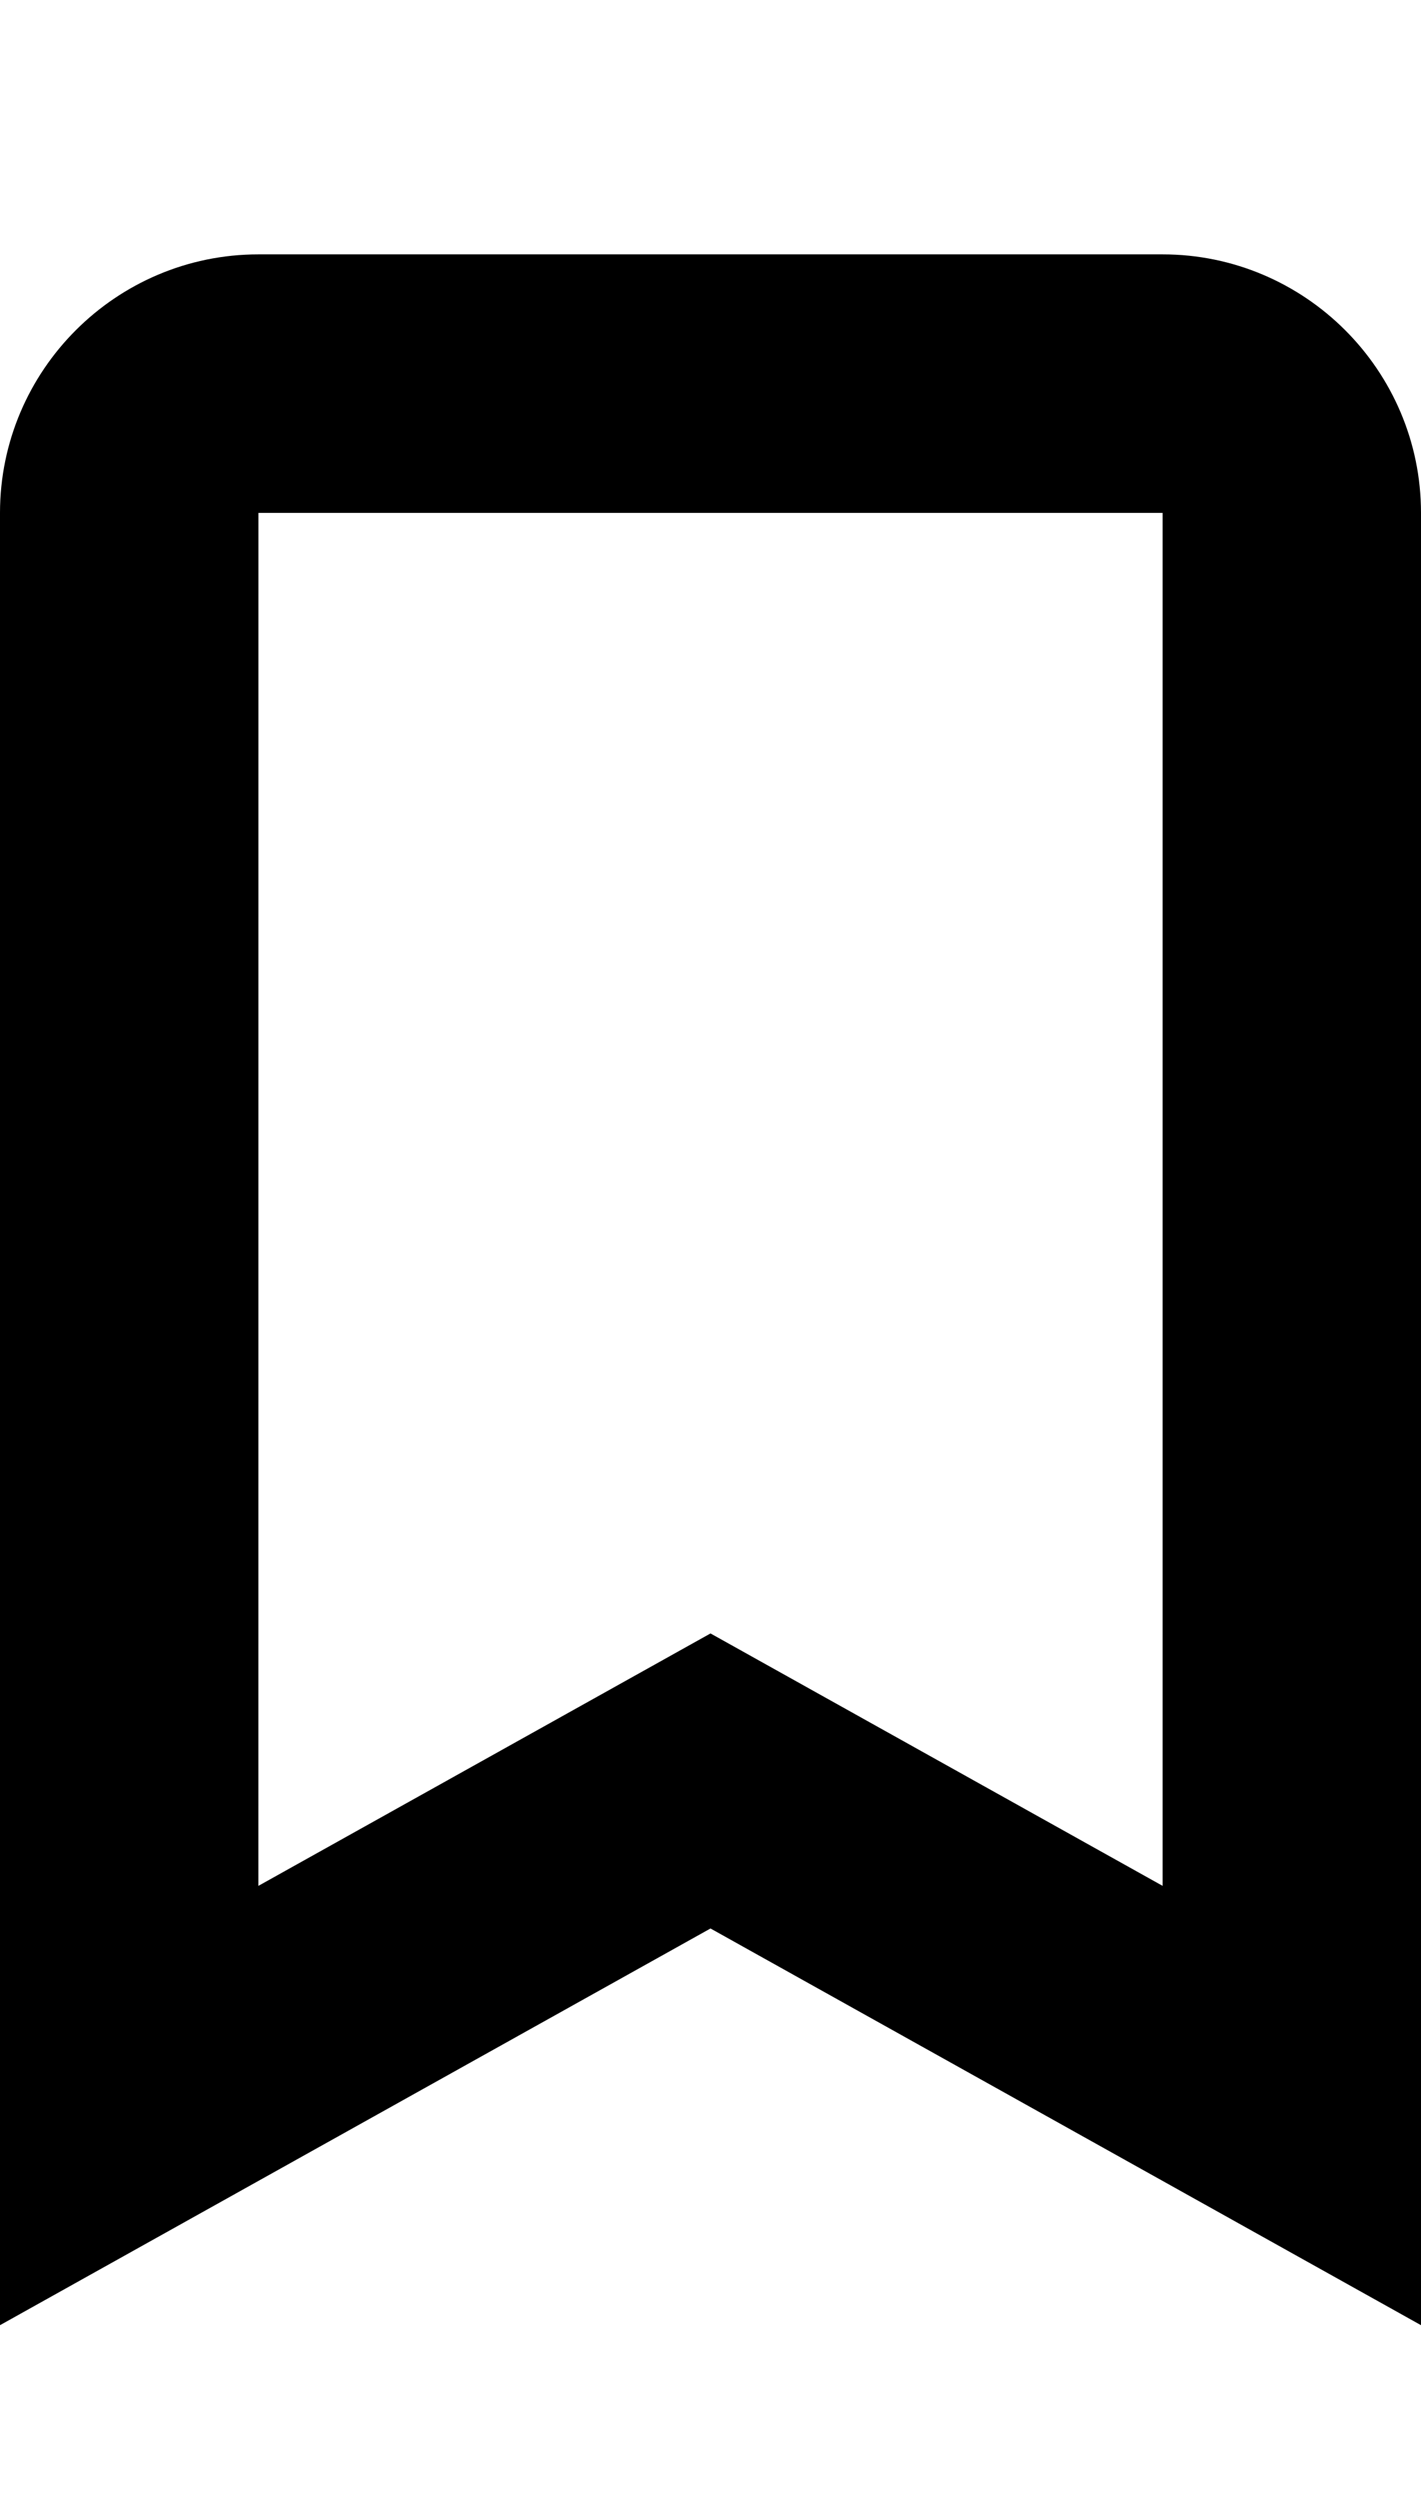 <?xml version="1.0" encoding="utf-8"?>
<!-- Generator: Adobe Illustrator 14.0.0, SVG Export Plug-In . SVG Version: 6.00 Build 43363)  -->
<!DOCTYPE svg PUBLIC "-//W3C//DTD SVG 1.1//EN" "http://www.w3.org/Graphics/SVG/1.1/DTD/svg11.dtd">
<svg version="1.1" id="_x31_" xmlns="http://www.w3.org/2000/svg" xmlns:xlink="http://www.w3.org/1999/xlink" x="0px" y="0px"
	 width="568.659px" height="1000px" viewBox="215.67 0 568.659 1000" enable-background="new 215.67 0 568.659 1000"
	 xml:space="preserve">
<path d="M319.053,101.743h361.894c28.473,0,54.351,11.635,73.05,30.334c18.698,18.698,30.333,44.577,30.333,73.049v724.885
	L500,771.338L215.67,930.011V205.126c0-28.472,11.635-54.351,30.333-73.049C264.702,113.378,290.581,101.743,319.053,101.743
	L319.053,101.743z M680.932,205.141H319.083l-0.015,549.155L500,653.33l180.932,100.966V205.141z"/>
</svg>
